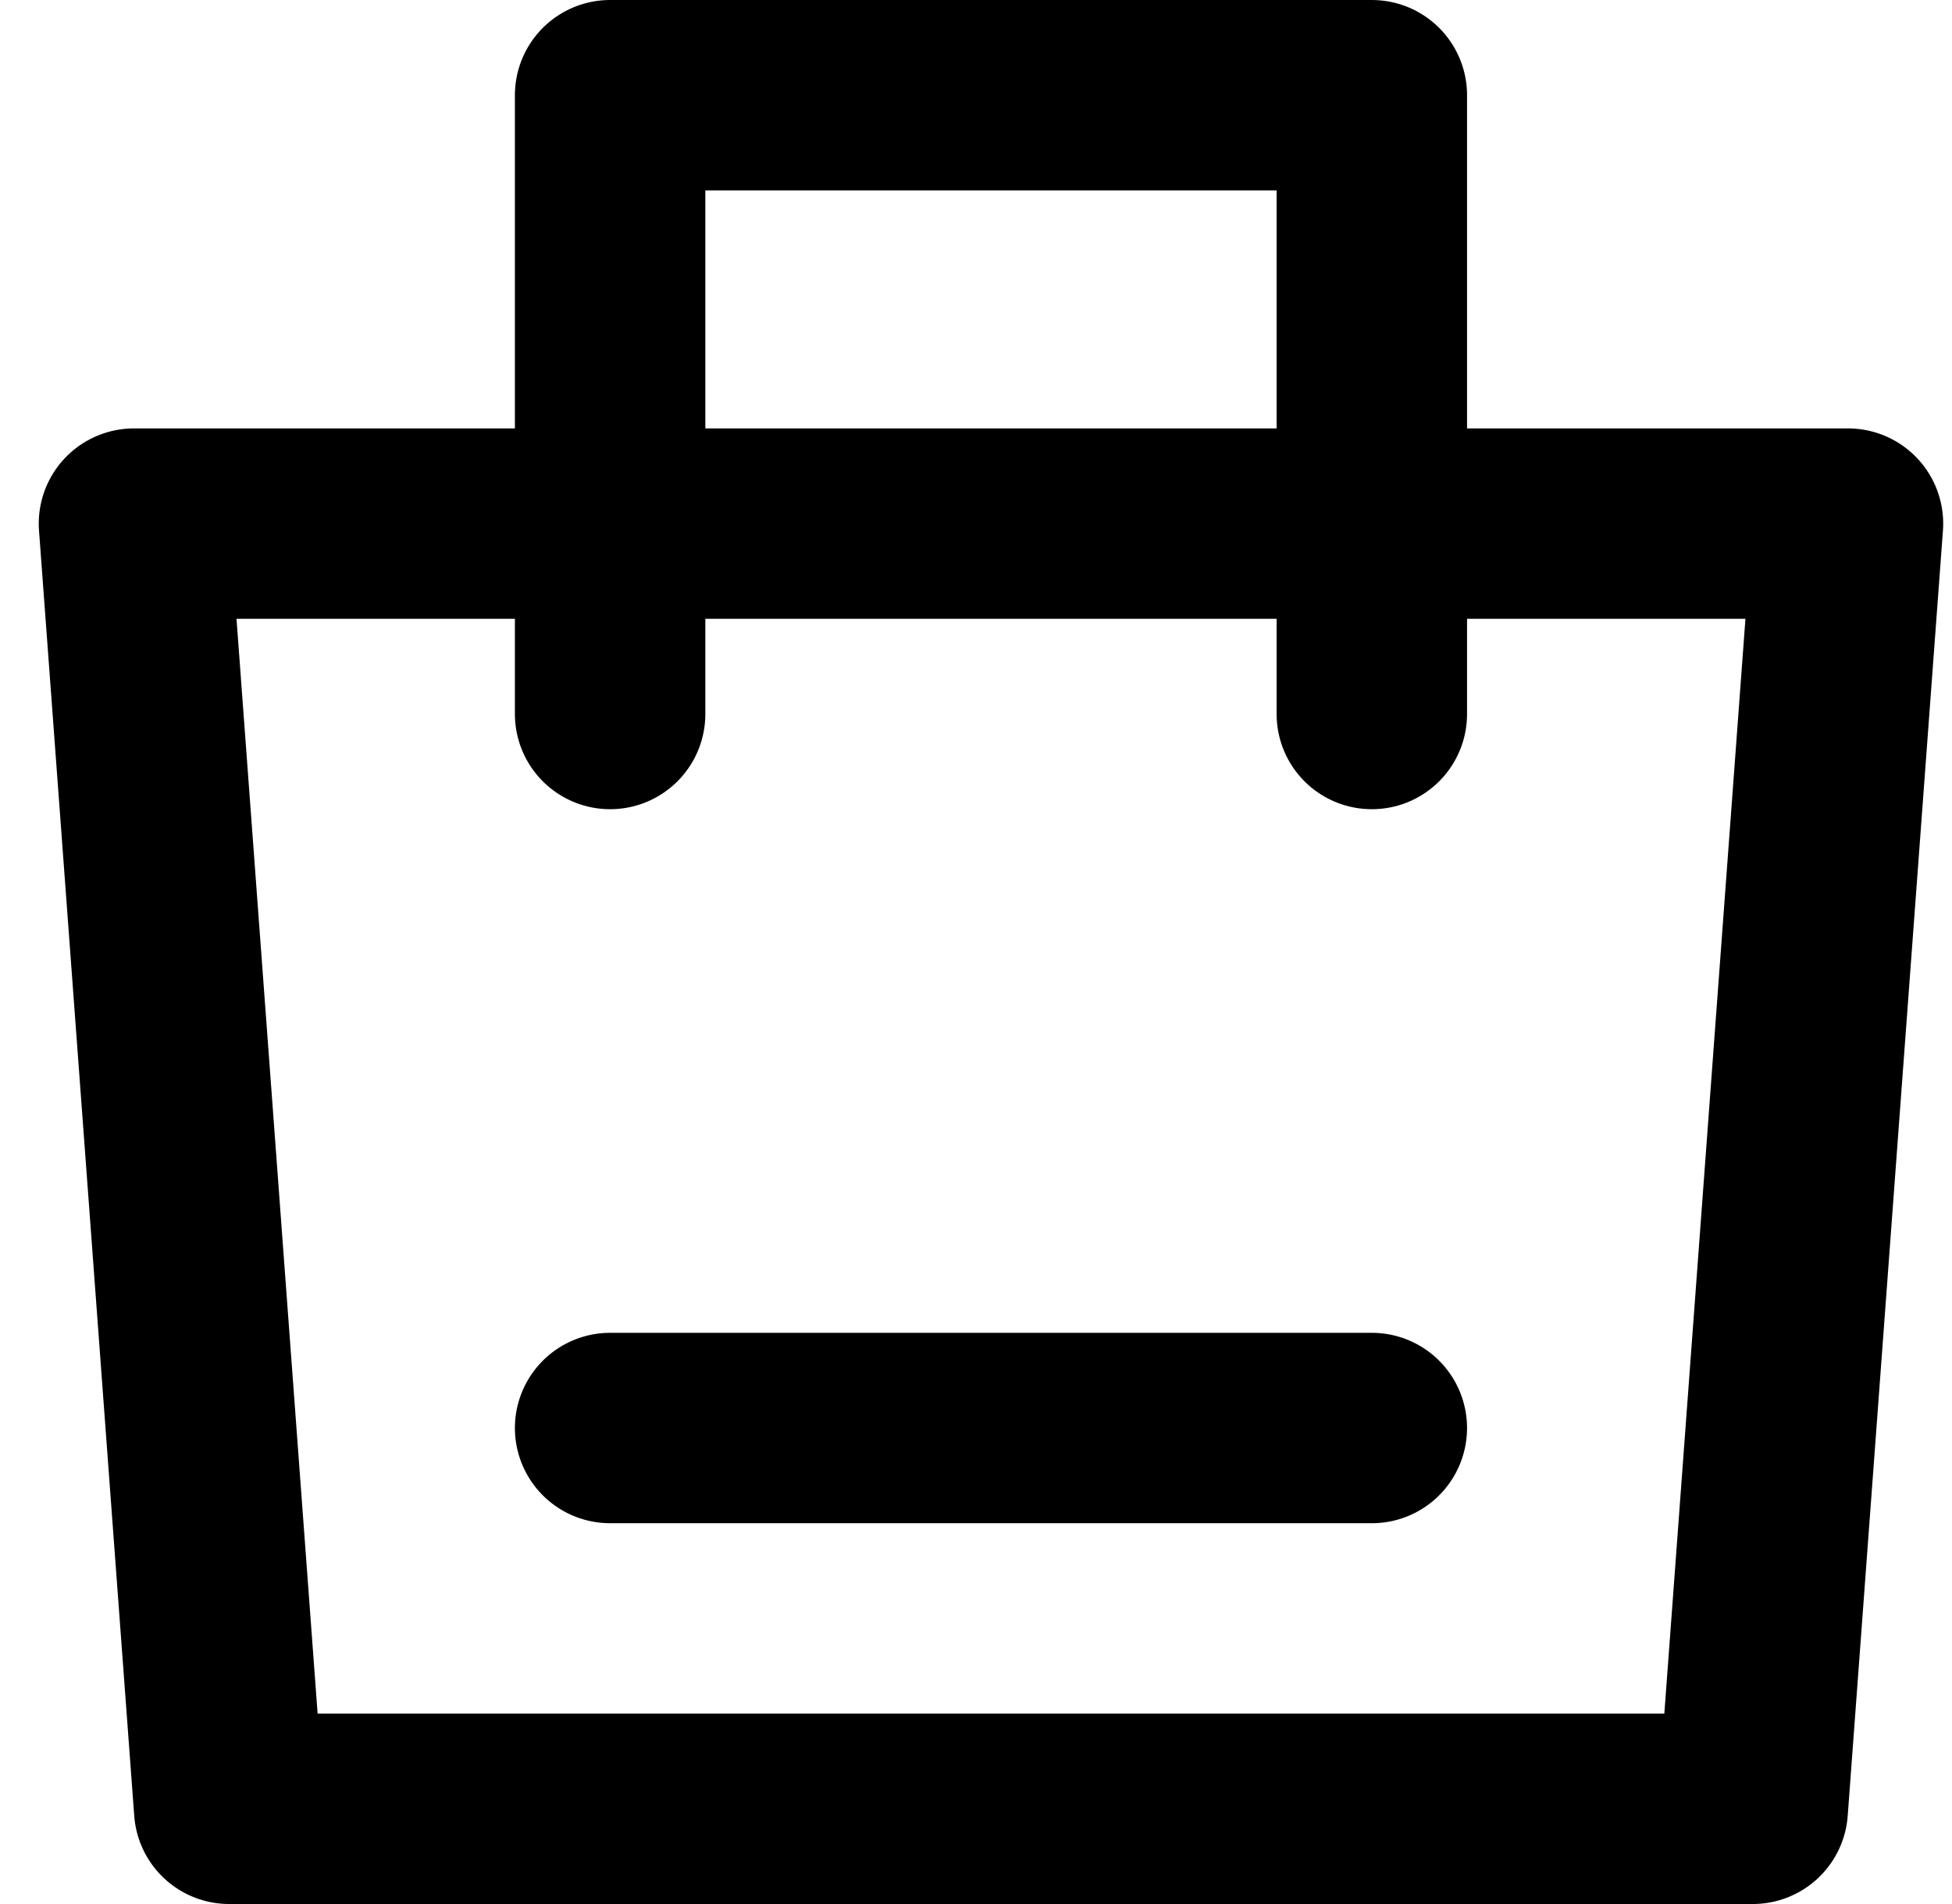 <svg width="41" height="40" viewBox="0 0 41 40" fill="none" xmlns="http://www.w3.org/2000/svg">
<path d="M2.814 11H38.815L36.815 38H4.814L2.814 11Z" stroke="currentColor" stroke-width="4" stroke-linejoin="round"/>
<path d="M12.815 15V2H28.814V15" stroke="currentColor" stroke-width="4" stroke-linecap="round" stroke-linejoin="round"/>
<path d="M12.815 30H28.814" stroke="currentColor" stroke-width="4" stroke-linecap="round"/>
</svg>
